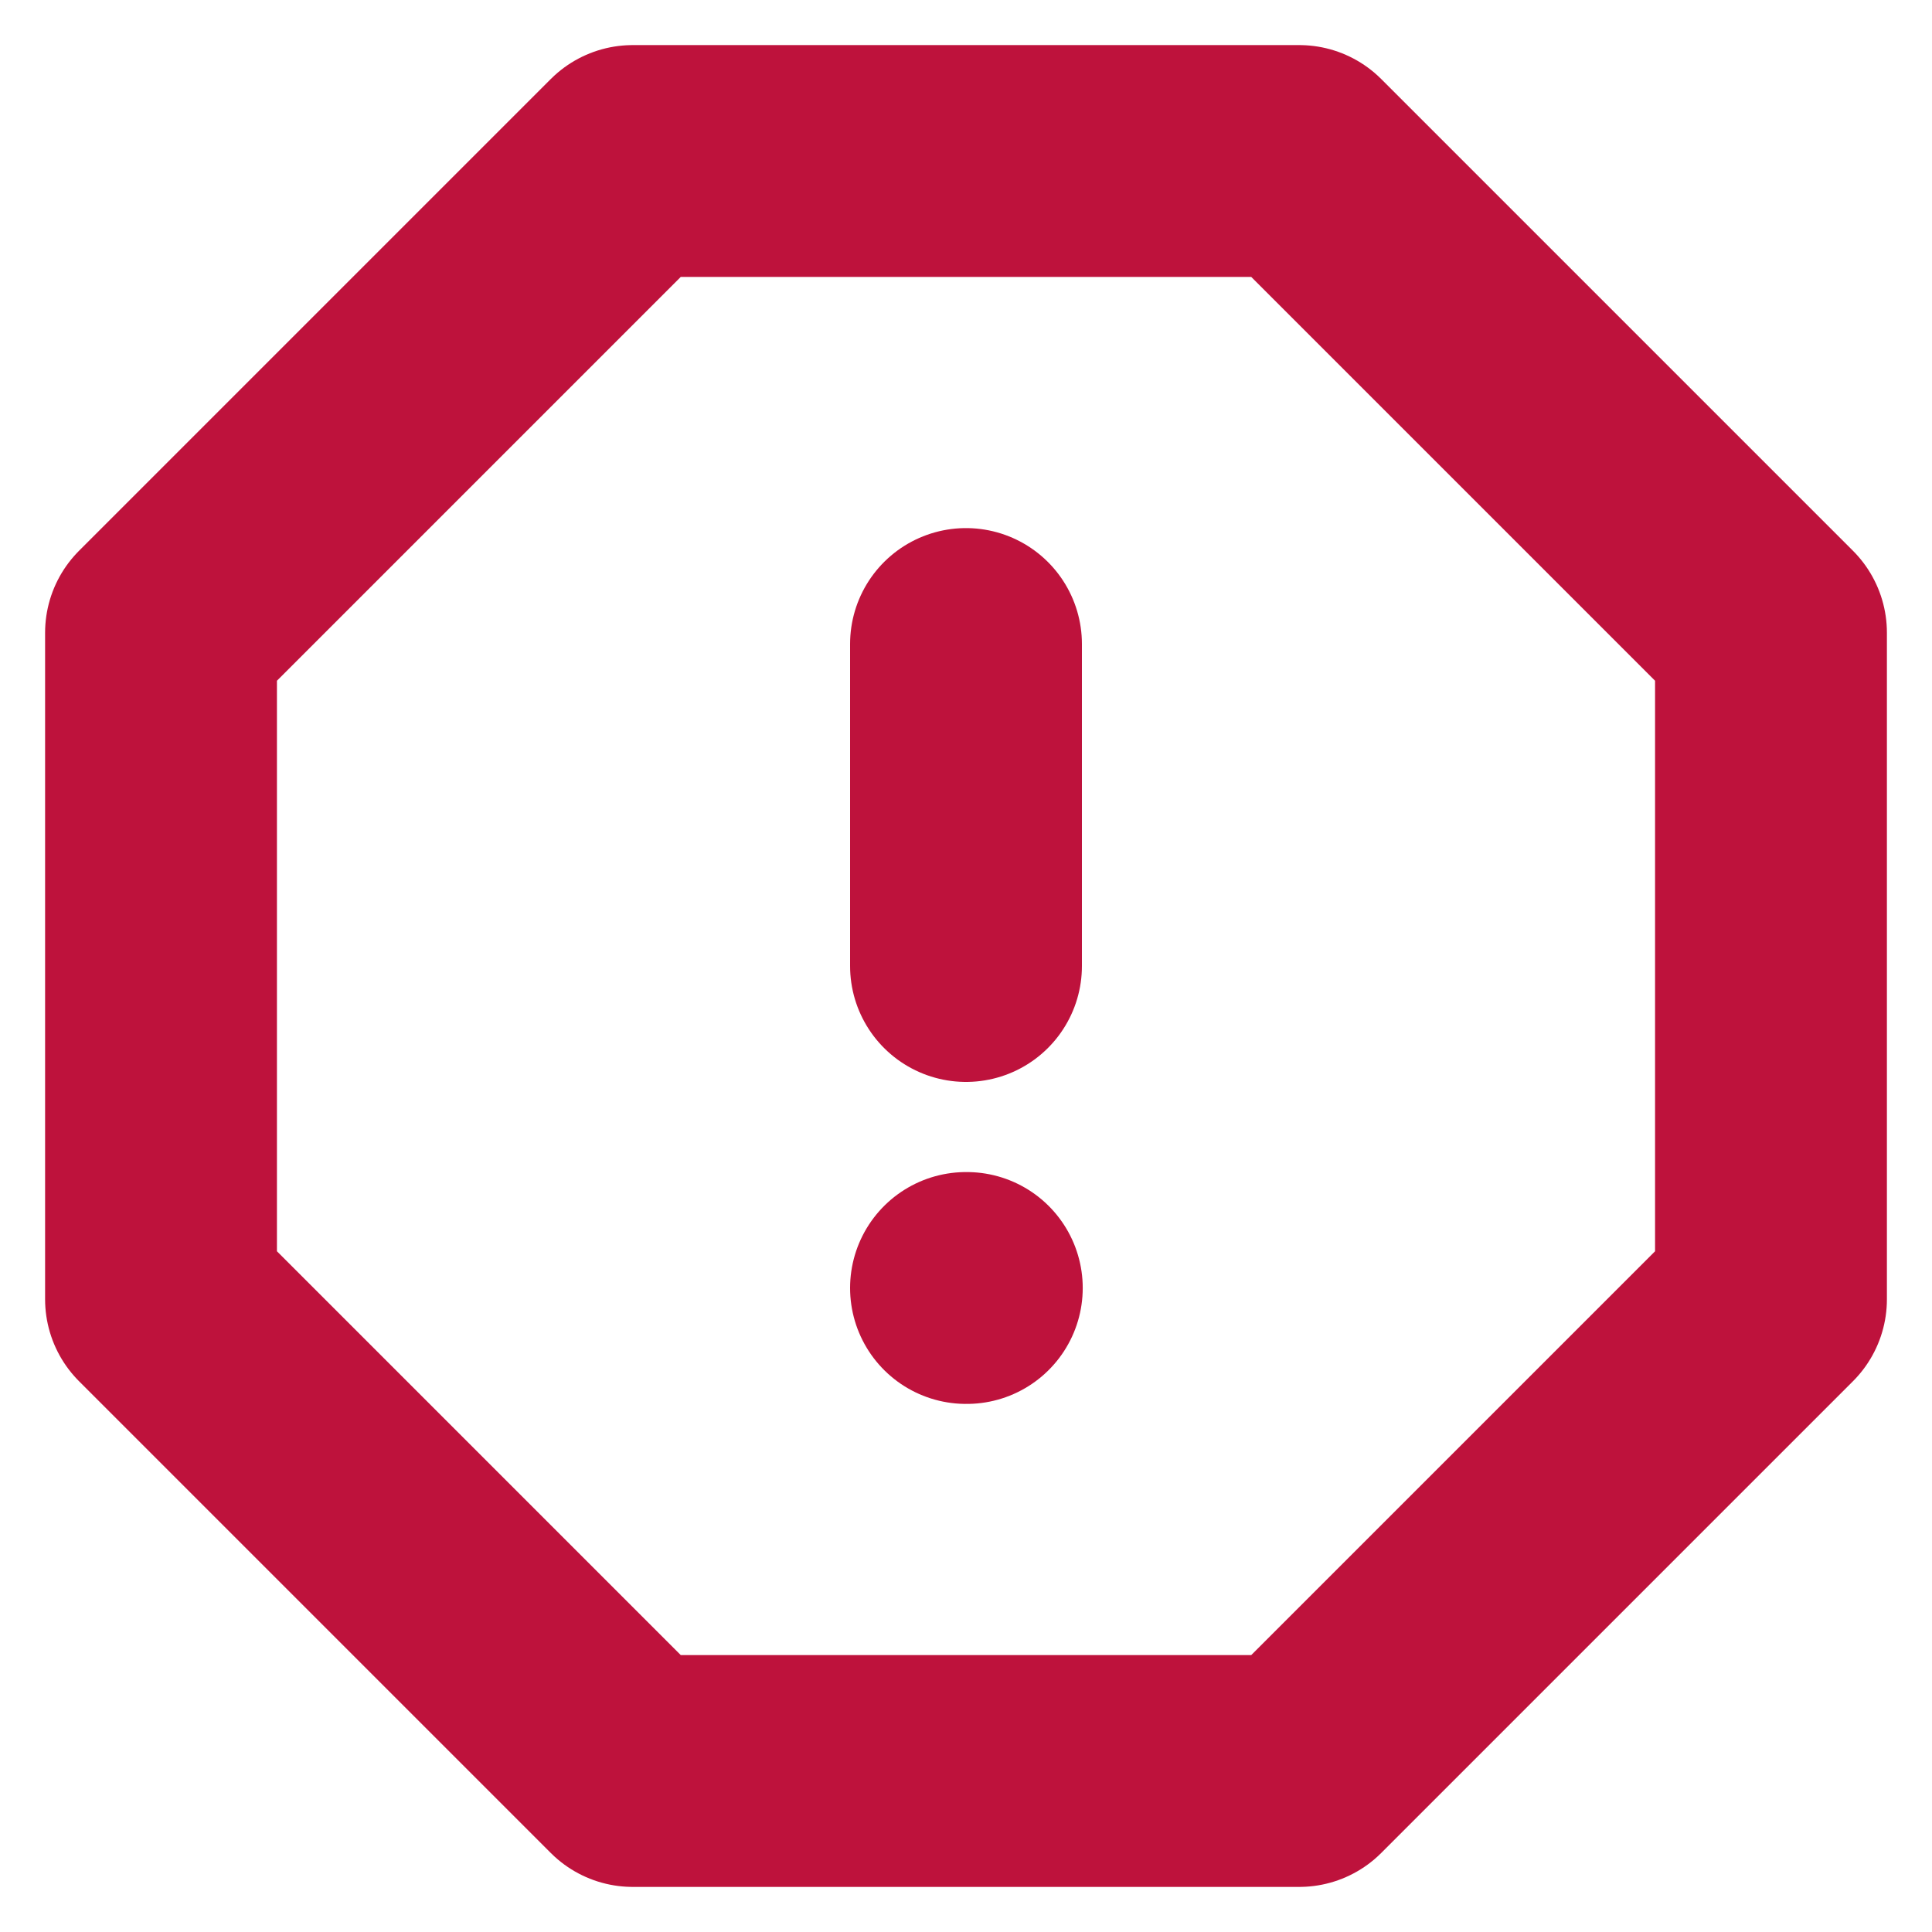 <svg width="50" height="50" viewBox="0 0 50 50" fill="none" xmlns="http://www.w3.org/2000/svg">
<path d="M16.375 4.167H33.625L45.833 16.375V33.625L33.625 45.833H16.375L4.167 33.625V16.375L16.375 4.167Z" stroke="#BE123C" stroke-width="6" stroke-linecap="round" stroke-linejoin="round"/>
<path d="M25 16.667V25" stroke="#BE123C" stroke-width="6" stroke-linecap="round" stroke-linejoin="round"/>
<path d="M25 33.333H25.021" stroke="#BE123C" stroke-width="6" stroke-linecap="round" stroke-linejoin="round"/>
</svg>
